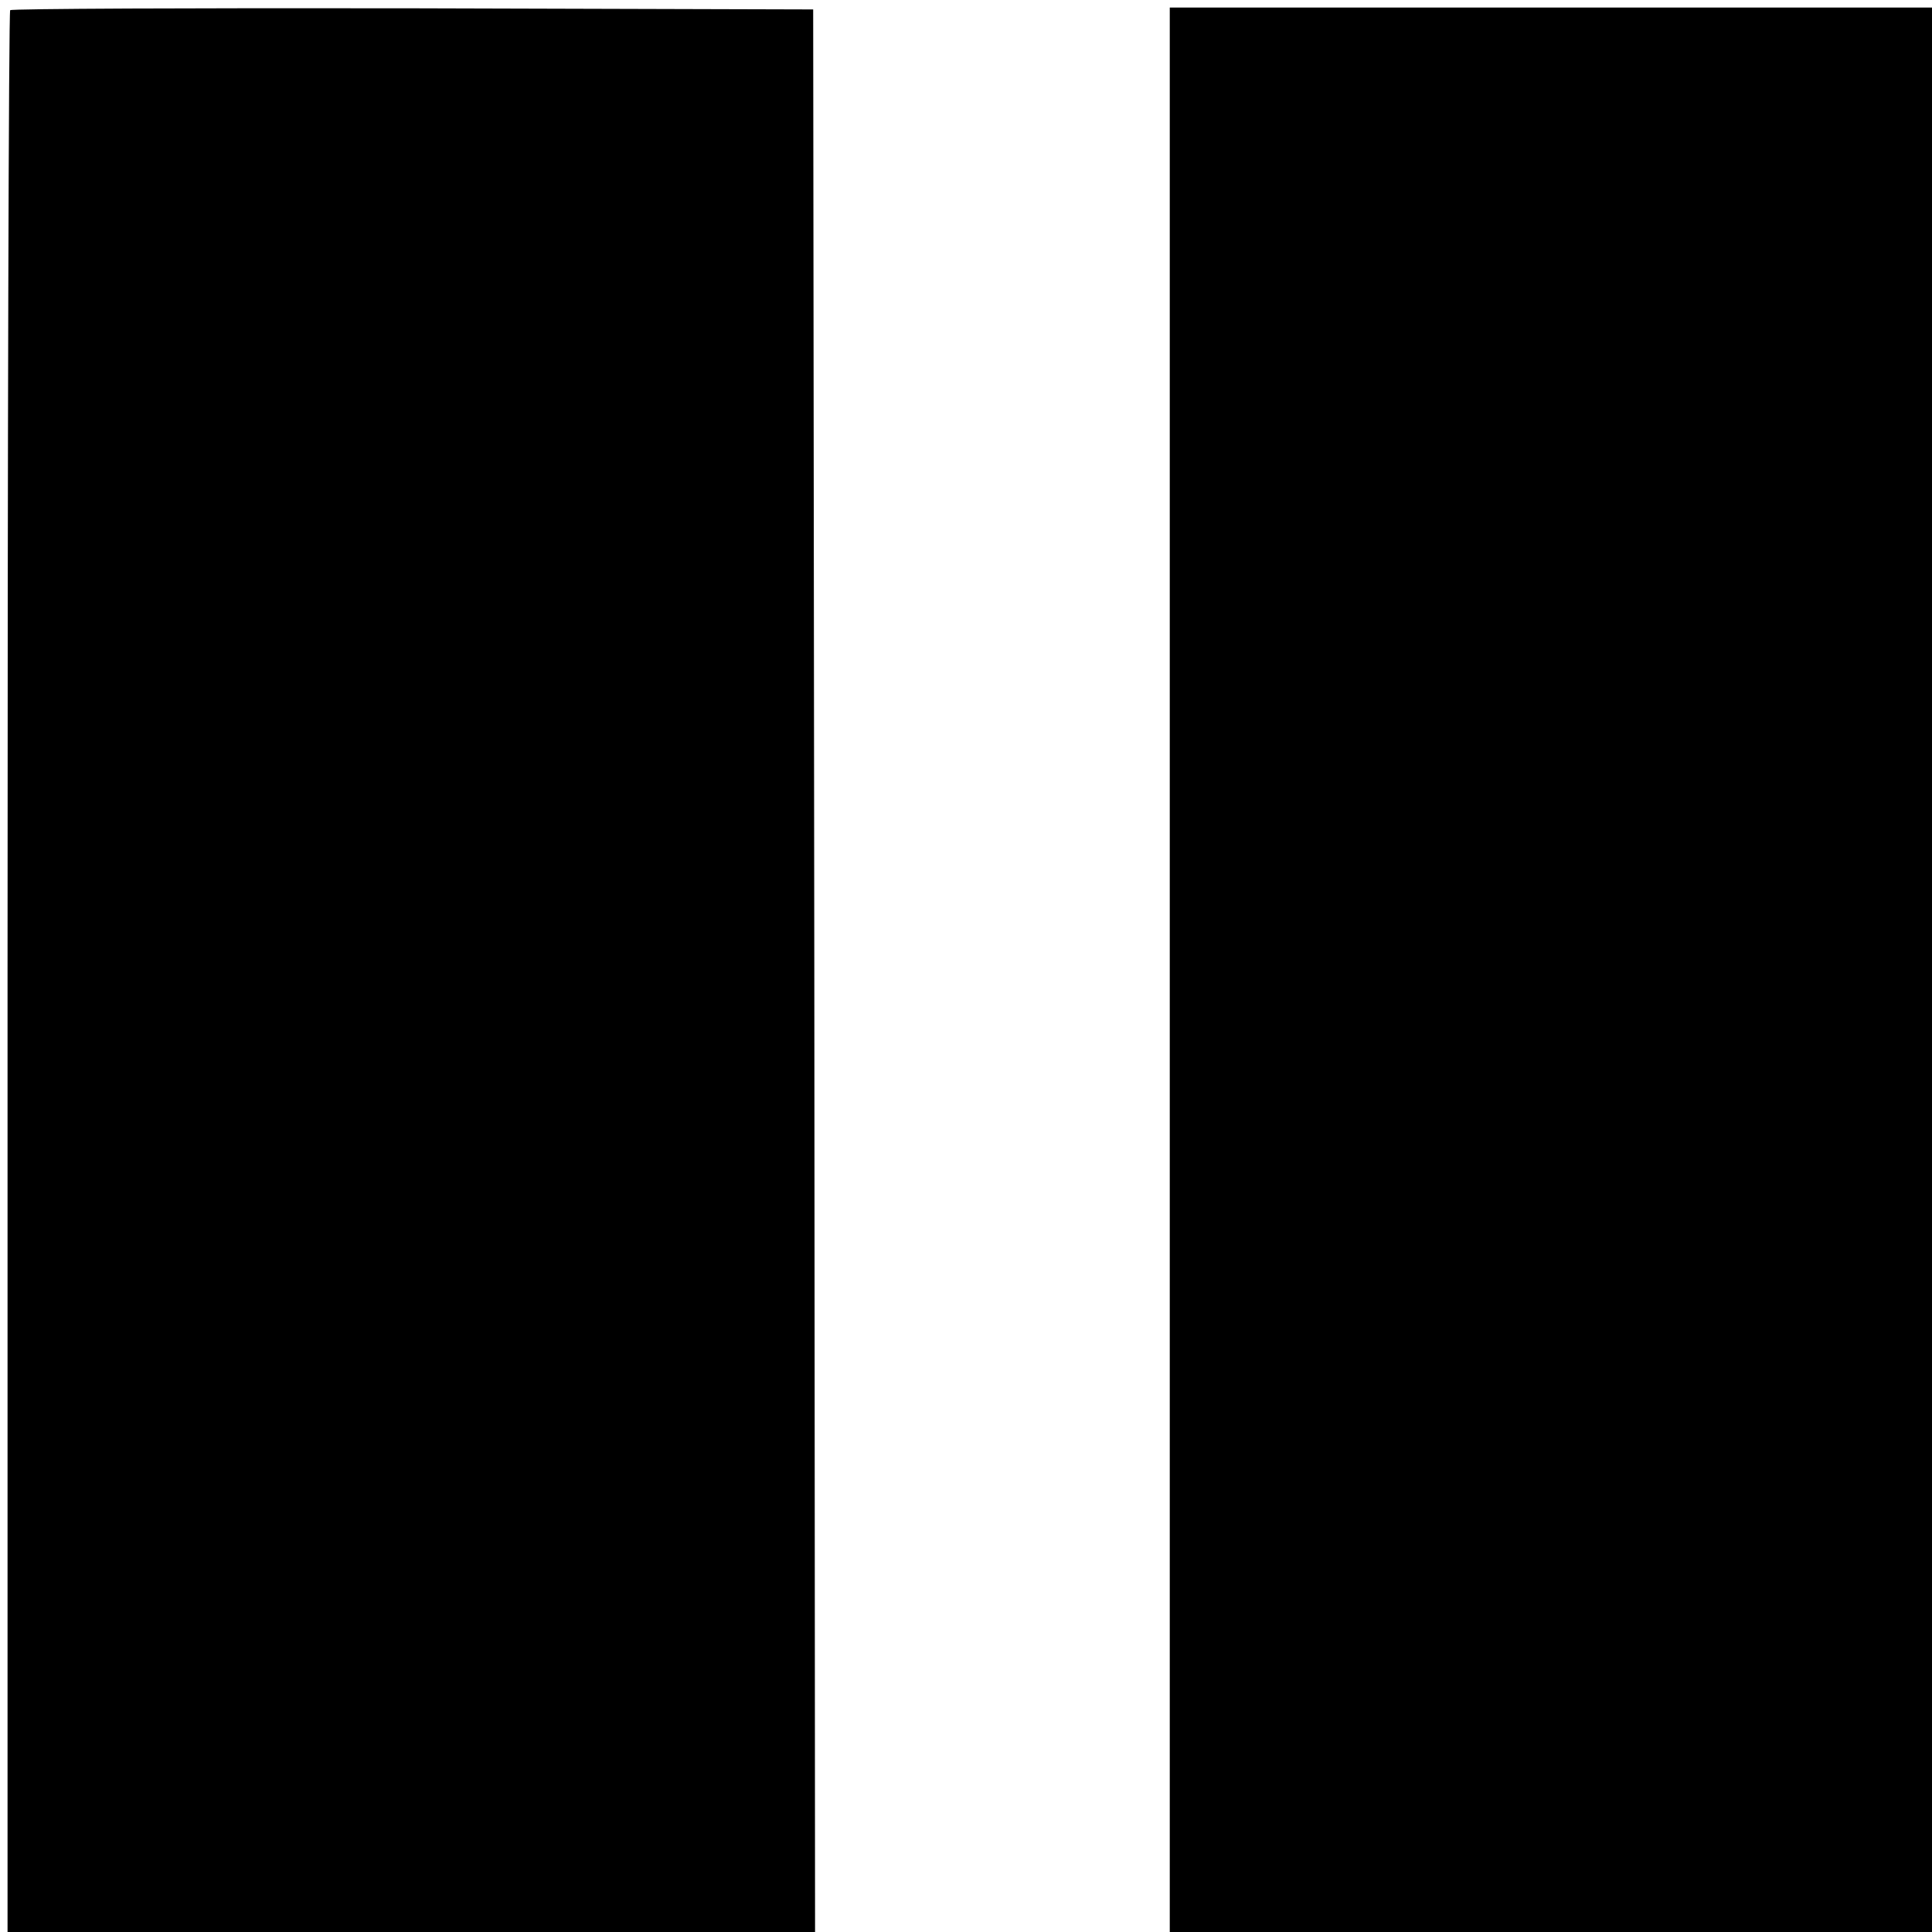 <?xml version="1.0" standalone="no"?>
<svg version="1.0" xmlns="http://www.w3.org/2000/svg"
 width="512pt" height="512pt" viewBox="0 0 512 512"
 preserveAspectRatio="xMidYMid meet">

<g transform="translate(0,512) scale(0.1,-0.1)"
stroke="none">
<path d="M27 5093 c-4 -3 -7 -1151 -7 -2550 l0 -2543 1070 0 1070 0 -2 2548
-3 2547 -1061 3 c-583 1 -1064 -1 -1067 -5z"/>
<path d="M3100 2550 l0 -2550 1010 0 1010 0 0 2550 0 2550 -1010 0 -1010 0 0
-2550z"/>
</g>
</svg>
